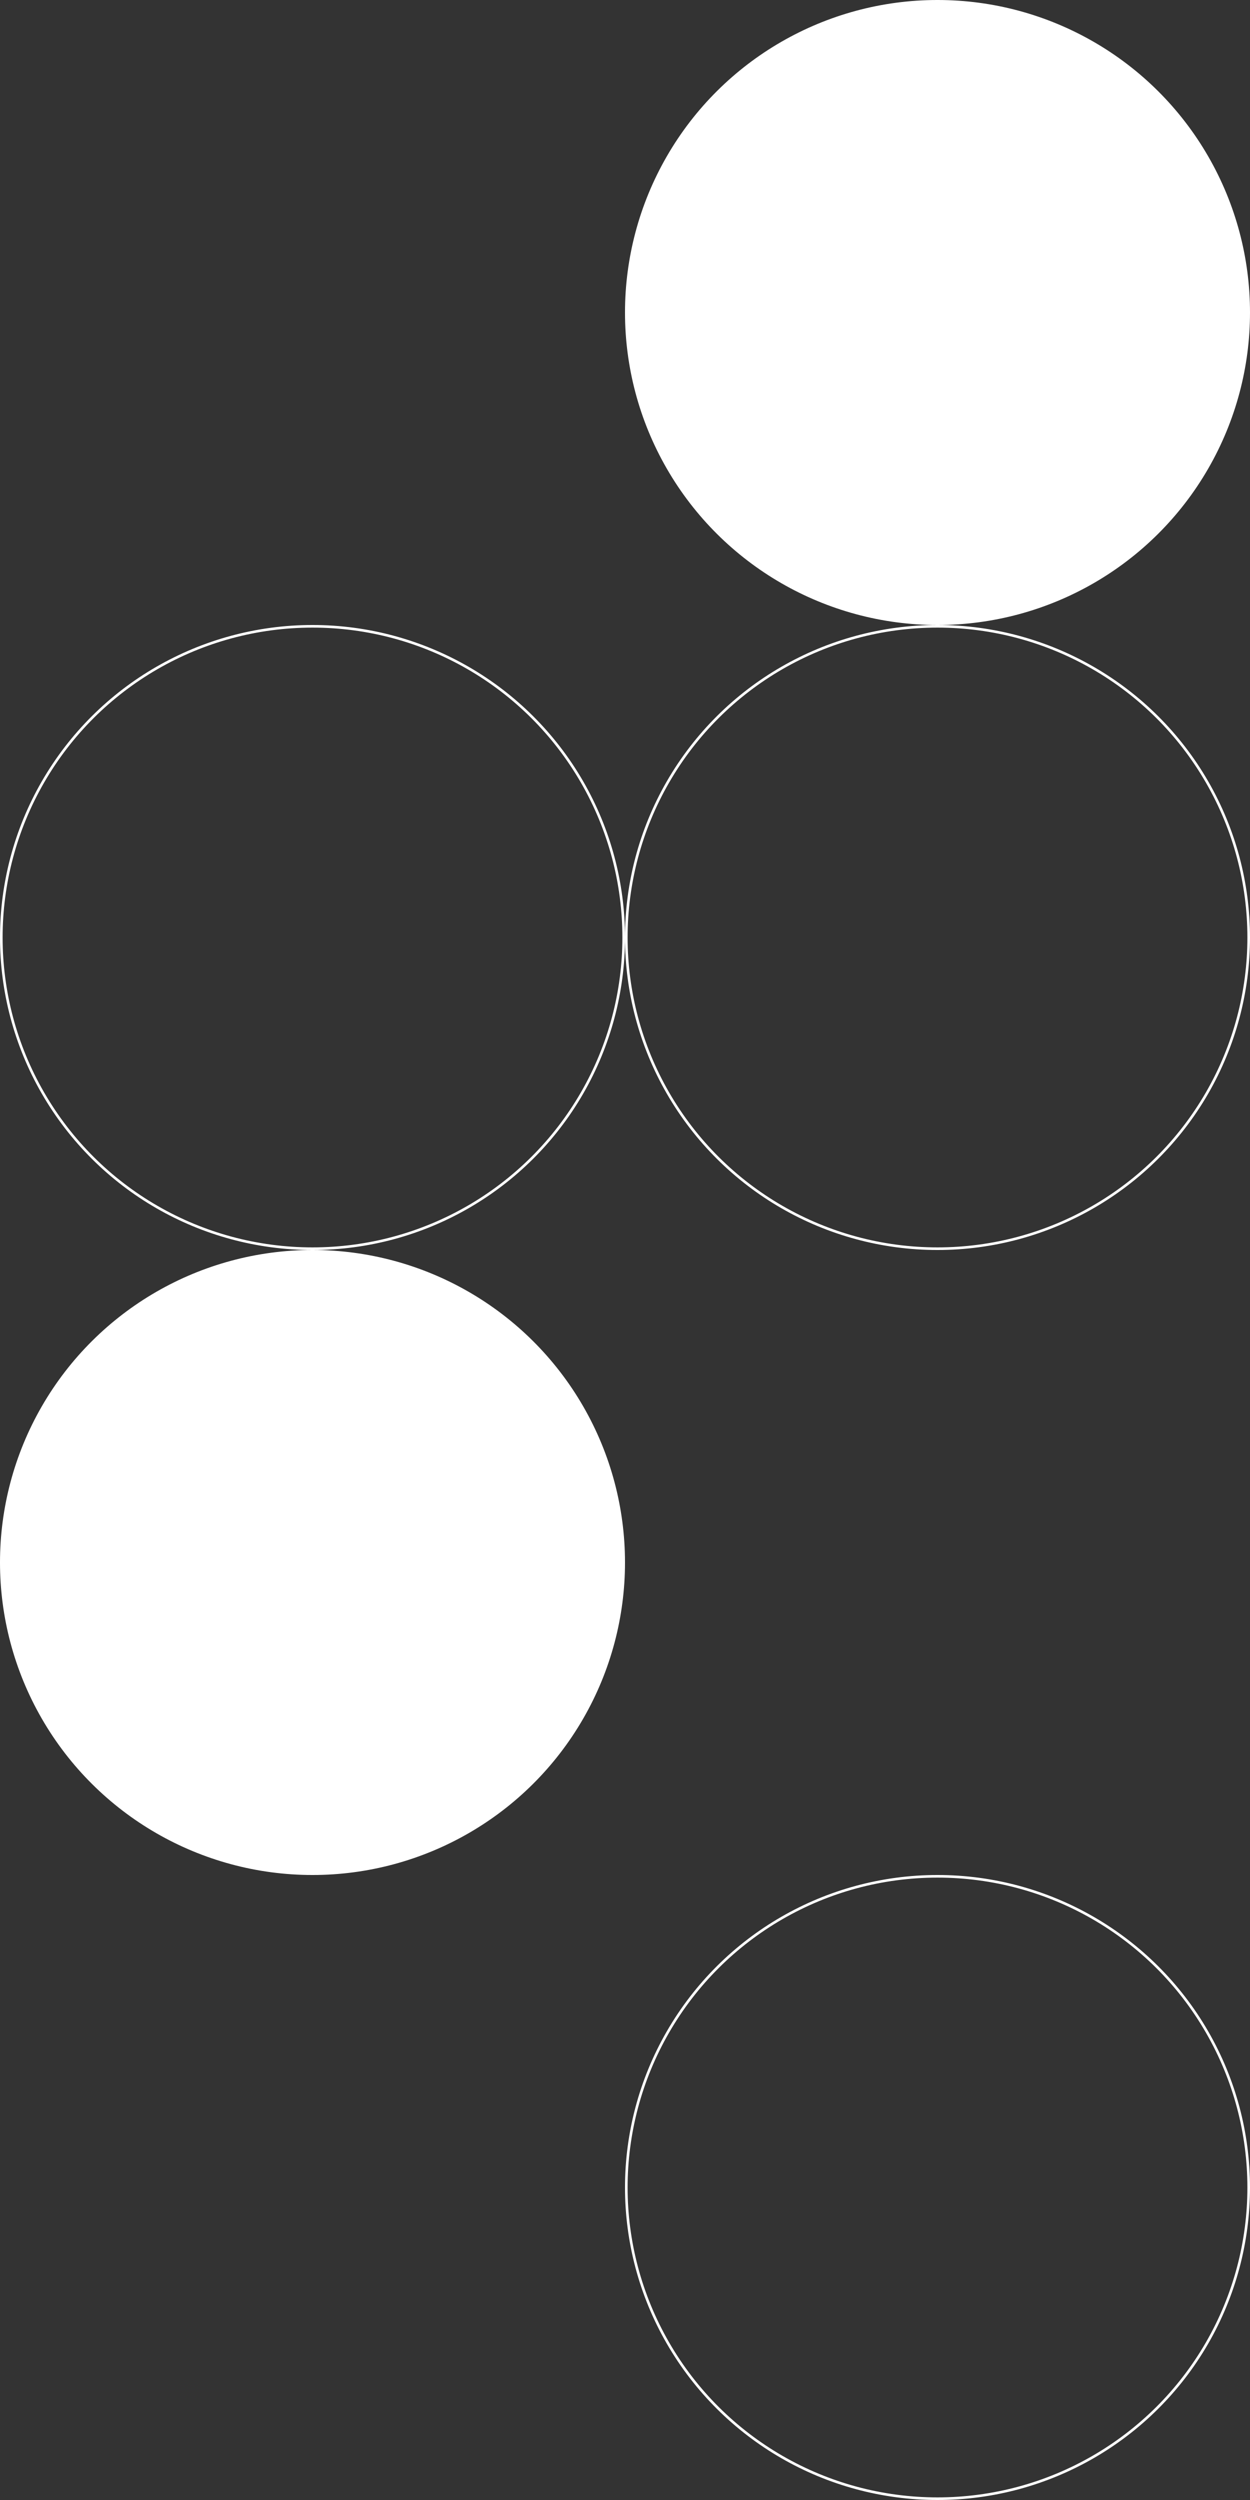 <svg width="480" height="960" viewBox="0 0 480 960" fill="none" xmlns="http://www.w3.org/2000/svg">
<rect x="0" y="0" width="480" height="960" fill="#333333" stroke="none"/>
<circle cx="360" cy="120" r="120" transform="rotate(90 360 120)" fill="white"/>
<circle cx="120" cy="600" r="120" transform="rotate(90 120 600)" fill="white"/>
<circle cx="120" cy="360" r="119.5" transform="rotate(90 120 360)" stroke="white"/>
<circle cx="360" cy="360" r="119.5" transform="rotate(90 360 360)" stroke="white"/>
<circle cx="360" cy="840" r="119.5" transform="rotate(90 360 840)" stroke="white"/>
</svg>

